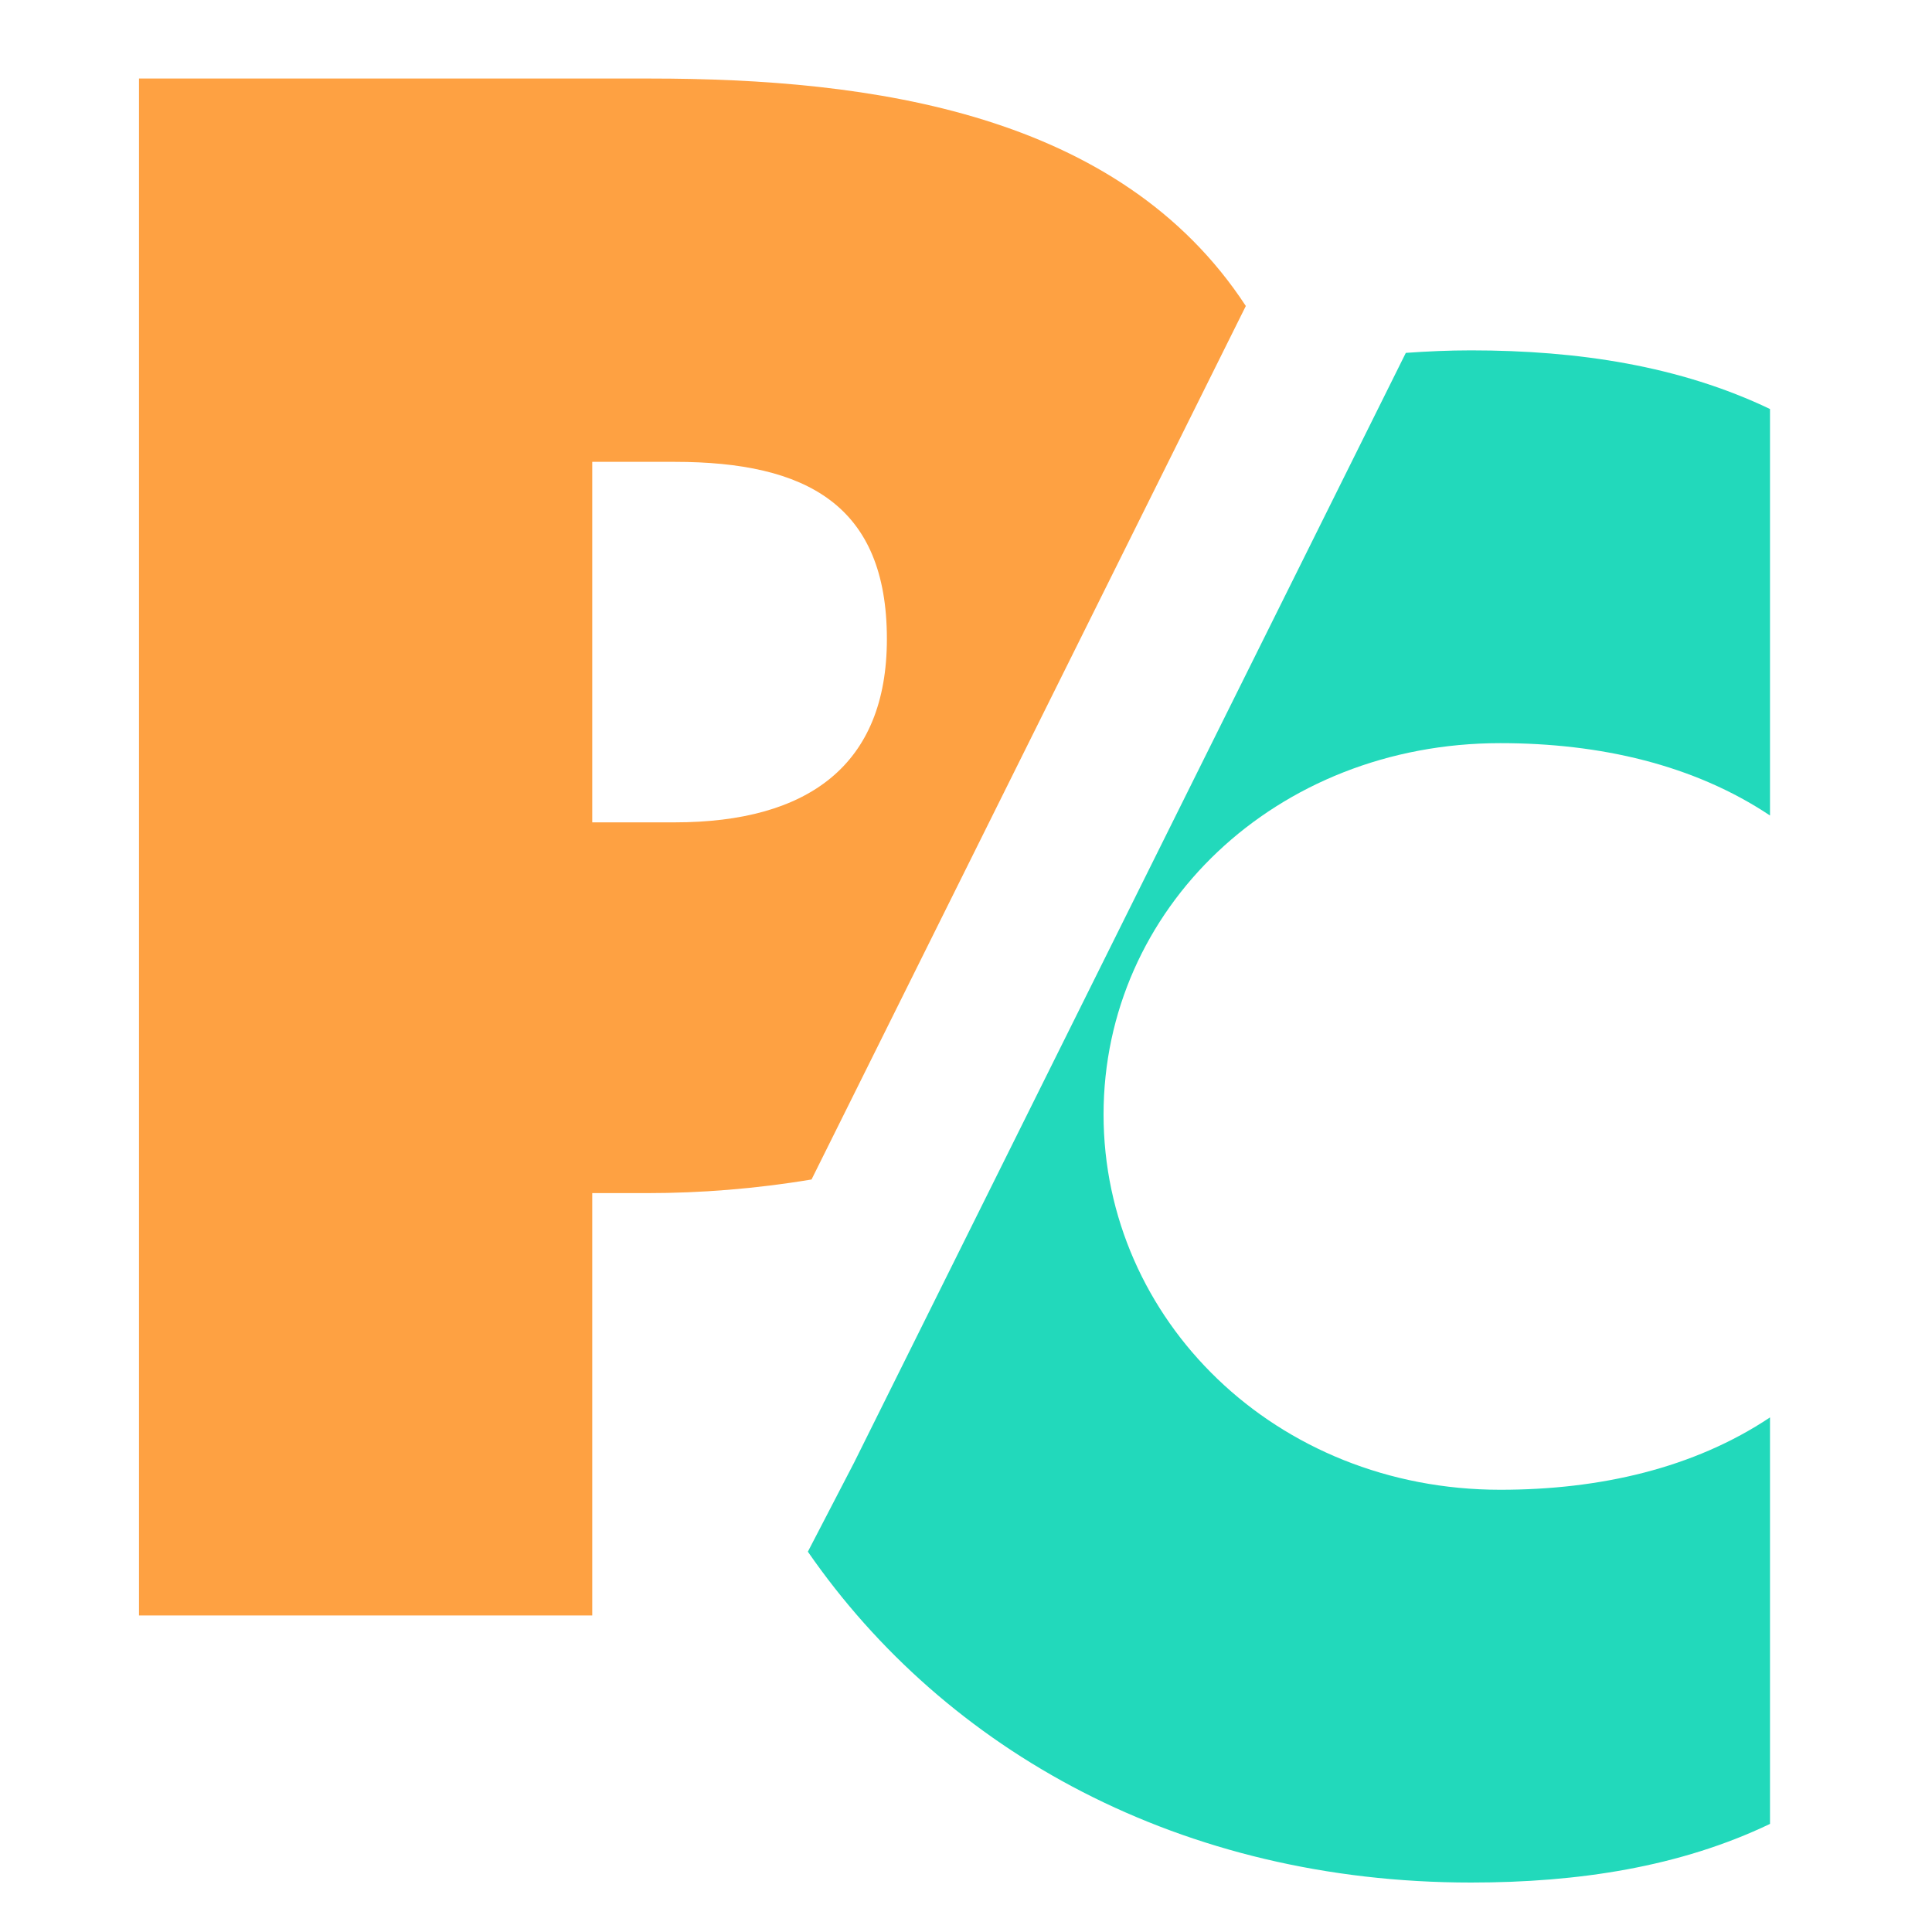 <?xml version="1.0" encoding="UTF-8"?>
<svg id="Layer_1" data-name="Layer 1" xmlns="http://www.w3.org/2000/svg" viewBox="0 0 200 200">
  <defs>
    <style>
      .cls-1 {
        fill: #fea142;
      }

      .cls-2 {
        fill: #22d9bb;
      }
    </style>
  </defs>
  <path class="cls-1" d="m128.97,31.68c-13.09-20.01-38.76-23.55-61.69-23.55H14.39v159.1h46.92v-43.72h5.76c5.39,0,11.14-.44,16.94-1.41l44.96-90.43Zm-67.66,53.45v-37.32h8.53c13.65,0,21.97,4.48,21.97,18.34,0,13.01-8.1,18.98-21.97,18.98h-8.53Z"/>
  <path class="cls-2" d="m145.54,36.51l-57.11,114.87-4.8,9.25c14.31,20.69,38.7,34.25,68.65,34.25,11.13,0,21.65-1.62,30.95-6.07v-42.08c-7.89,5.26-17.6,7.49-27.92,7.49-23.27,0-41.07-17.6-41.07-38.85s17.8-38.44,41.07-38.44c10.32,0,20.03,2.23,27.92,7.49v-42.08c-9.31-4.45-19.83-6.07-30.95-6.07-2.29,0-4.53.1-6.75.26Z"/>
</svg>